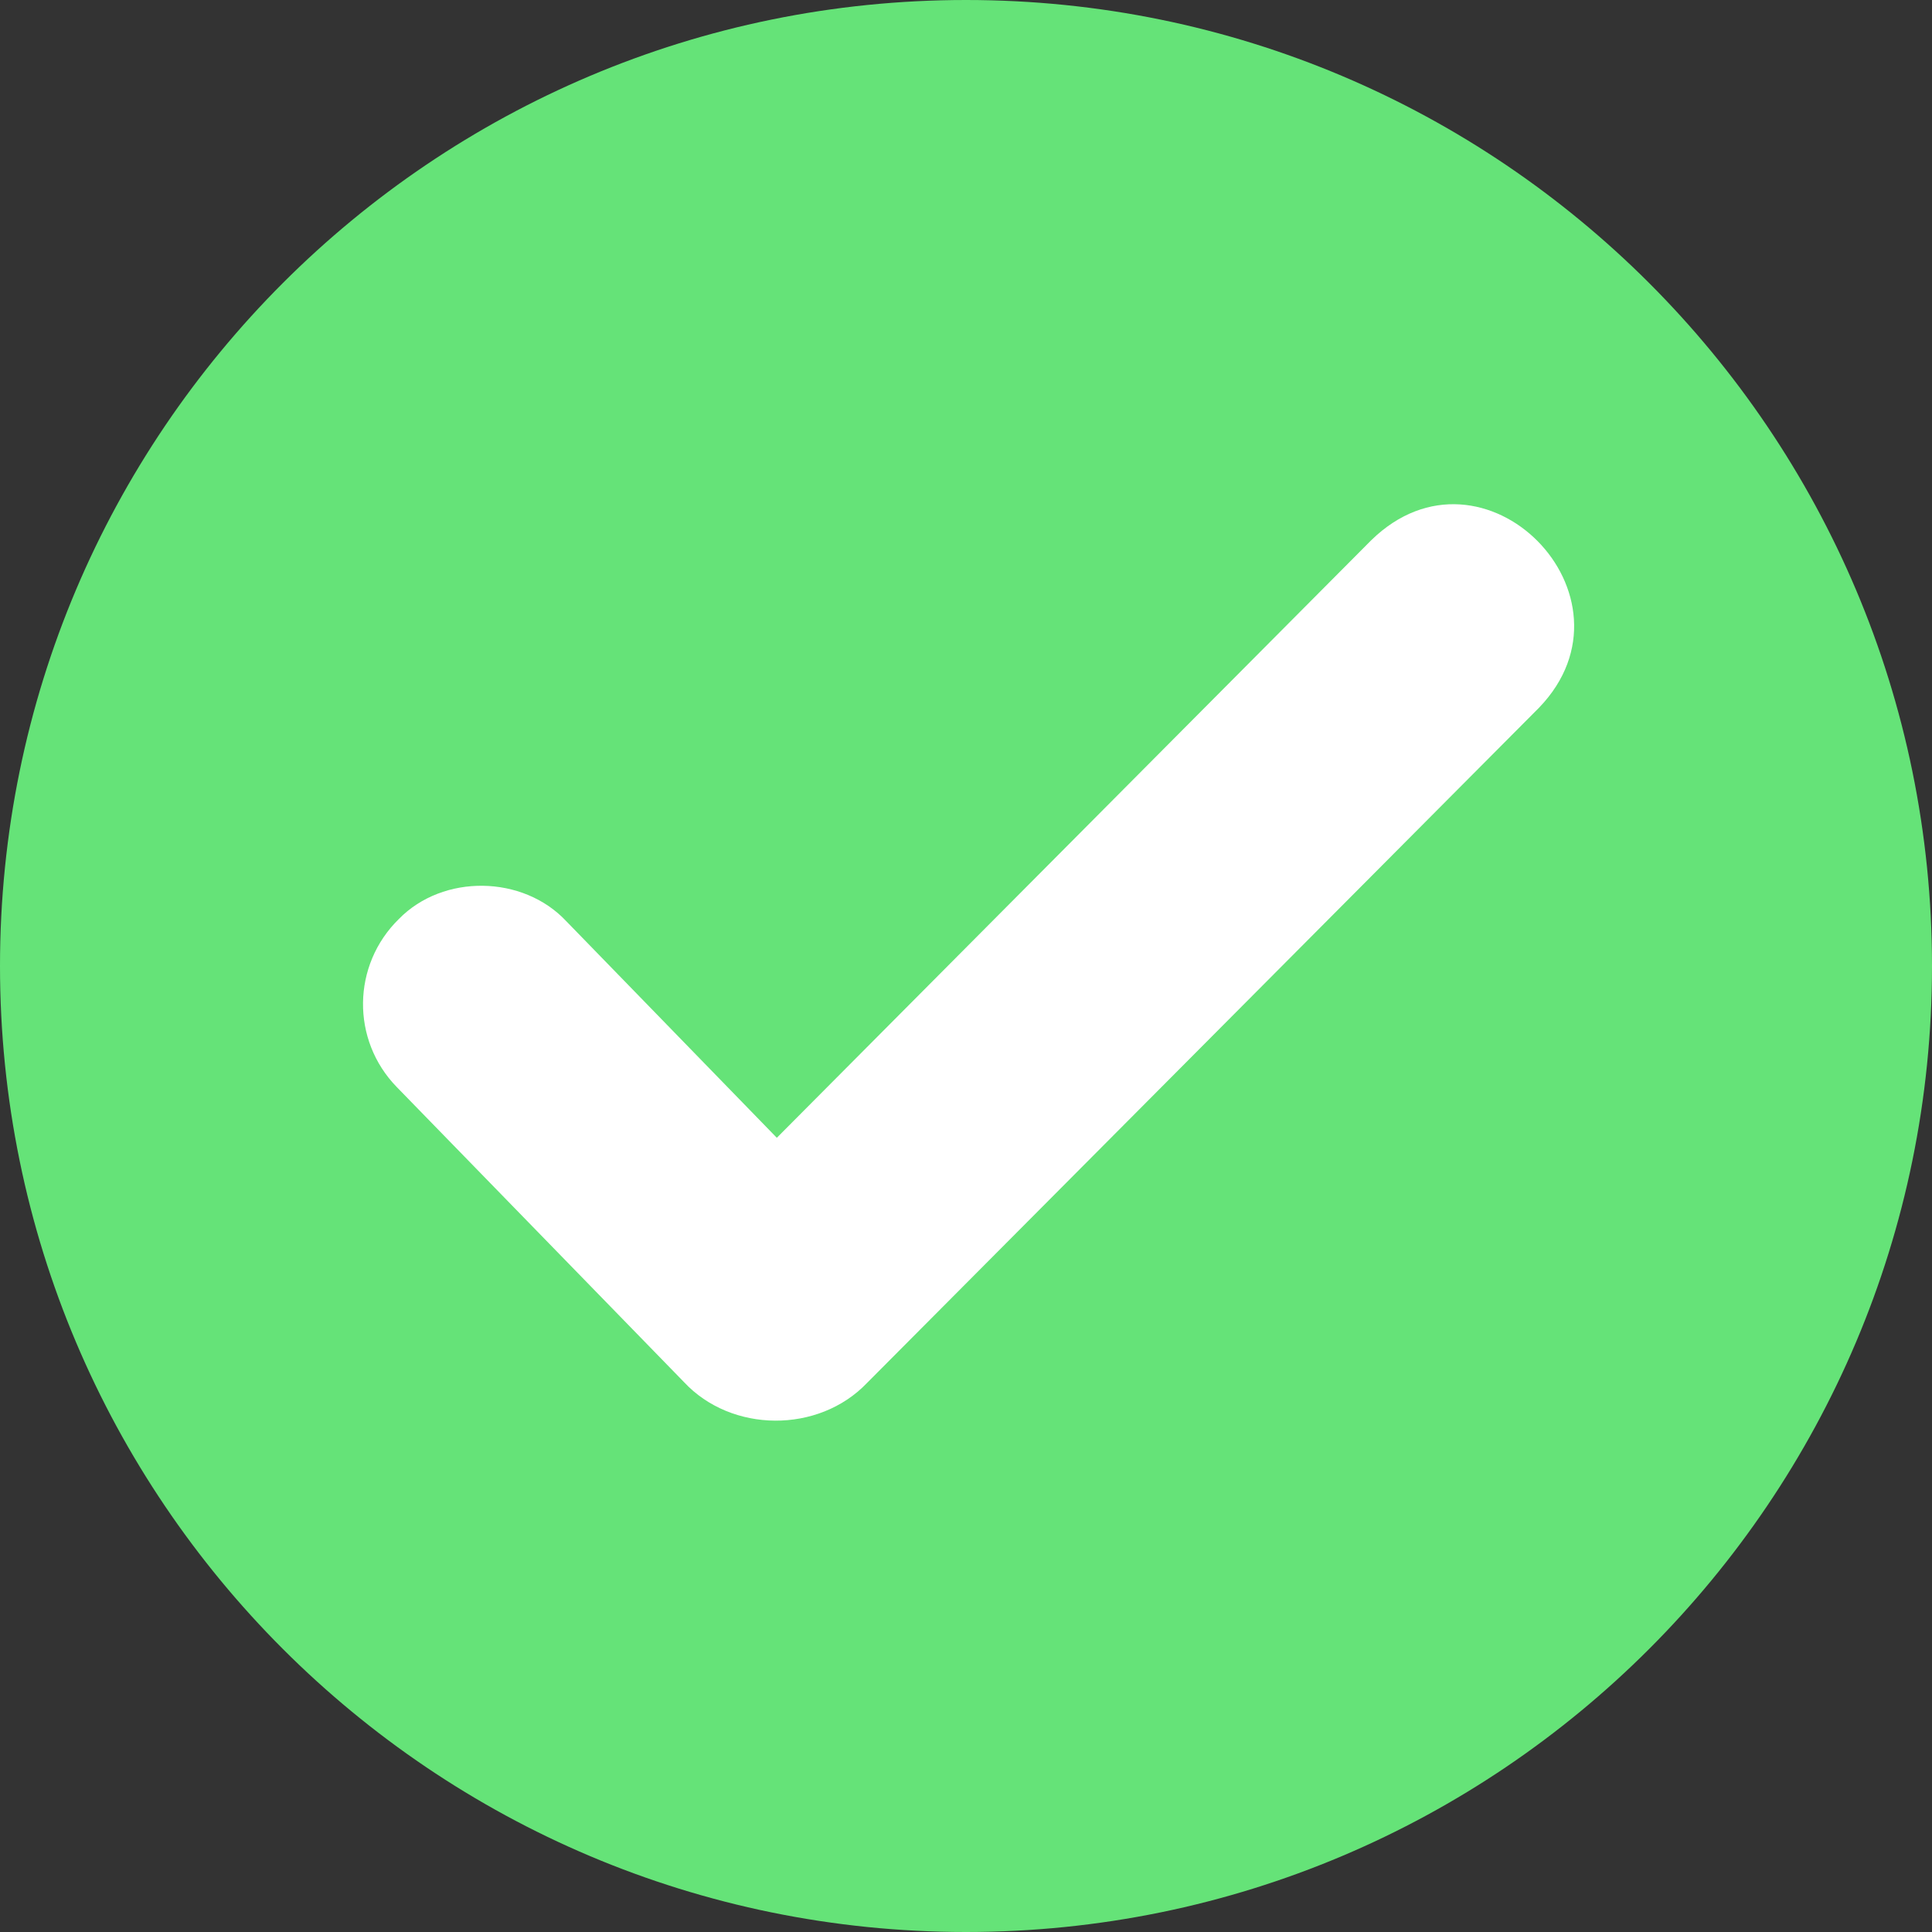 <svg width="24" height="24" viewBox="0 0 24 24" fill="none" xmlns="http://www.w3.org/2000/svg">
<rect x="0" y="0" width="24" height="24" fill="#333333" stroke="none"/>
<path d="M24 12C24 18.627 18.627 24 12 24C5.373 24 0 18.627 0 12C0 5.373 5.373 0 12 0C18.627 0 24 5.373 24 12Z" fill="#65E378"/>
<path d="M4.955 11.416C5.505 10.854 6.496 10.869 7.034 11.443L9.65 14.134L17.033 6.712C18.429 5.346 20.453 7.408 19.118 8.792L10.769 17.181C10.168 17.809 9.086 17.802 8.496 17.168L4.929 13.504C4.359 12.919 4.372 11.987 4.955 11.416Z" fill="white"/>
</svg>

